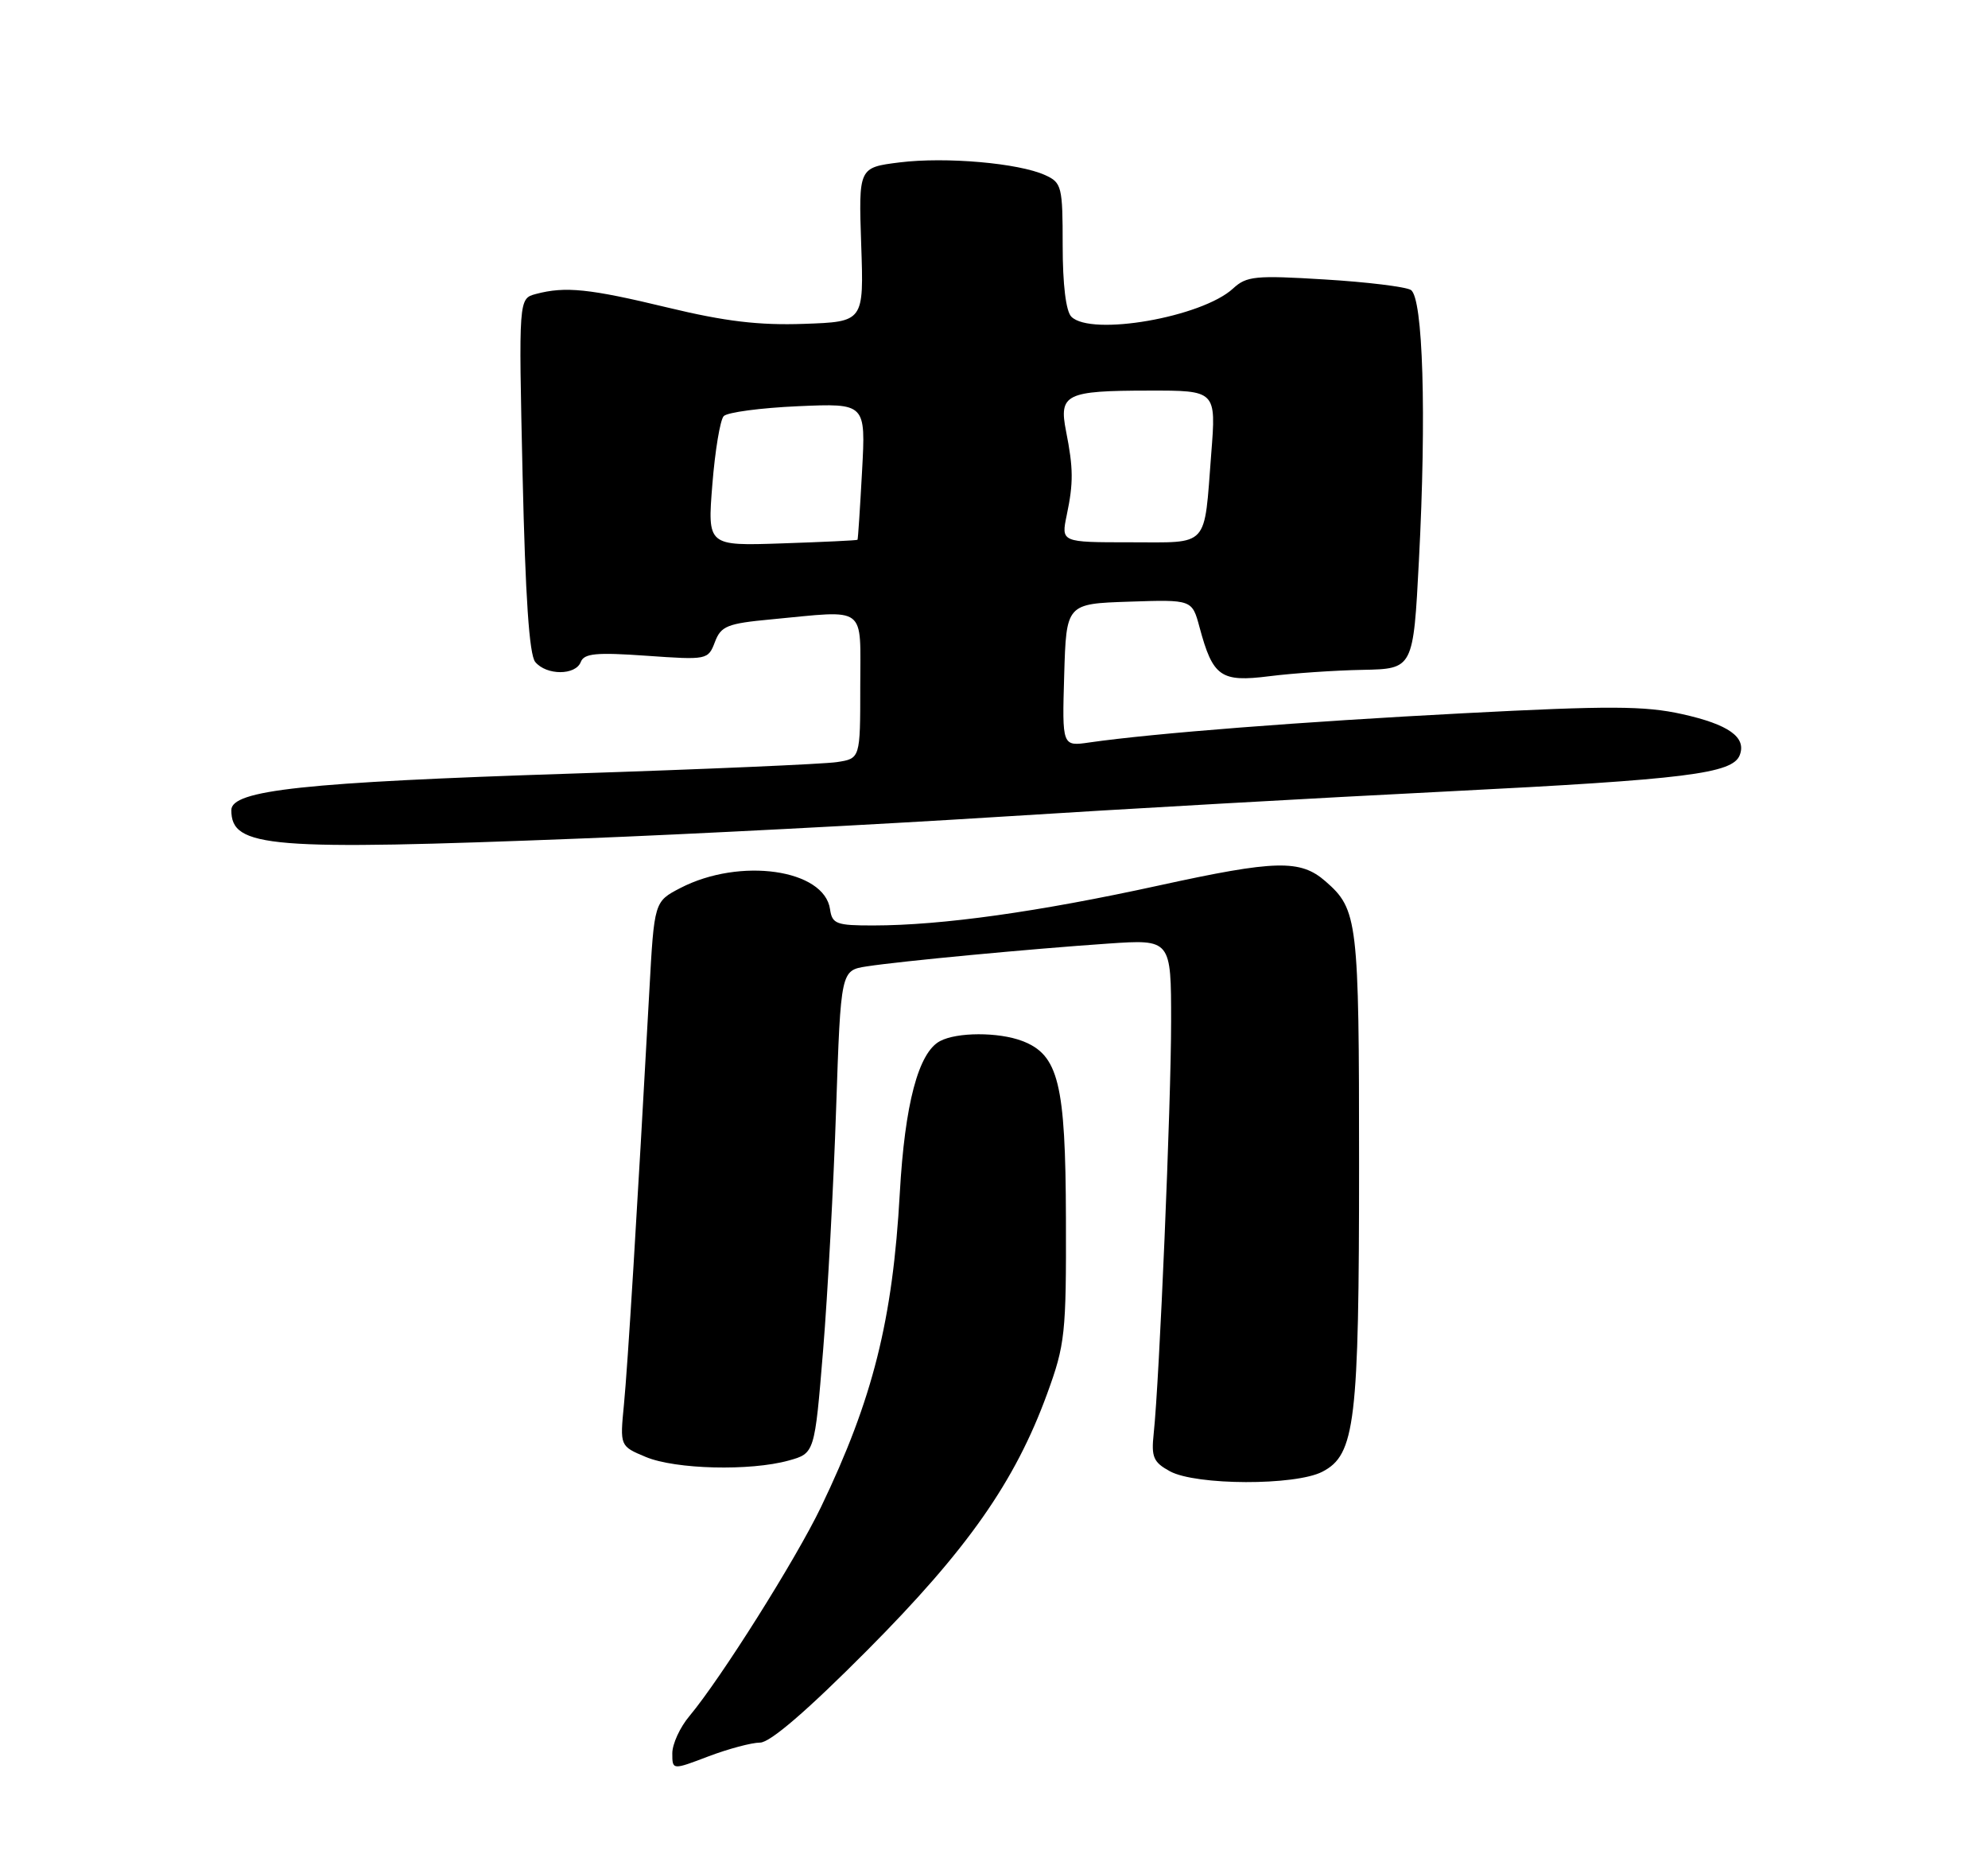 <?xml version="1.0" encoding="UTF-8" standalone="no"?>
<!DOCTYPE svg PUBLIC "-//W3C//DTD SVG 1.1//EN" "http://www.w3.org/Graphics/SVG/1.1/DTD/svg11.dtd" >
<svg xmlns="http://www.w3.org/2000/svg" xmlns:xlink="http://www.w3.org/1999/xlink" version="1.1" viewBox="0 0 275 257">
 <g >
 <path fill="currentColor"
d=" M 105.14 241.00 C 106.53 241.00 111.65 236.59 119.95 228.25 C 133.83 214.30 140.40 204.94 144.85 192.76 C 147.34 185.94 147.50 184.47 147.45 168.50 C 147.40 149.82 146.43 145.87 141.39 143.96 C 138.12 142.72 132.37 142.73 130.02 143.99 C 127.04 145.58 125.16 152.70 124.47 165.00 C 123.49 182.57 120.75 193.49 113.57 208.42 C 110.08 215.68 99.73 232.11 95.37 237.33 C 94.06 238.88 93.00 241.20 93.00 242.48 C 93.00 244.81 93.00 244.81 98.01 242.90 C 100.77 241.86 103.98 241.00 105.14 241.00 Z  M 182.92 203.54 C 187.47 201.19 188.00 196.76 188.00 161.01 C 188.00 127.25 187.83 125.78 183.35 121.88 C 179.87 118.84 176.46 118.93 160.32 122.46 C 143.65 126.11 130.28 127.98 120.82 127.99 C 115.69 128.00 115.11 127.78 114.82 125.75 C 114.03 120.21 102.35 118.55 94.12 122.81 C 90.50 124.69 90.50 124.69 89.82 137.09 C 88.14 167.59 86.83 188.94 86.31 194.25 C 85.75 200.00 85.75 200.00 89.34 201.50 C 93.44 203.21 103.77 203.47 109.10 201.99 C 112.69 200.99 112.69 200.99 113.86 186.75 C 114.50 178.91 115.31 163.88 115.66 153.35 C 116.31 134.21 116.31 134.21 119.90 133.65 C 124.67 132.92 142.33 131.25 153.25 130.50 C 162.00 129.90 162.00 129.90 162.00 141.31 C 162.00 152.58 160.38 190.94 159.59 198.27 C 159.24 201.52 159.55 202.23 161.84 203.48 C 165.45 205.44 179.18 205.48 182.92 203.54 Z  M 80.50 115.96 C 95.35 115.38 121.22 114.04 138.00 112.98 C 154.78 111.91 182.90 110.32 200.50 109.44 C 233.26 107.79 239.68 106.99 240.66 104.43 C 241.61 101.96 239.13 100.19 232.68 98.76 C 227.50 97.61 222.60 97.59 202.50 98.64 C 180.09 99.81 159.55 101.41 150.71 102.68 C 146.92 103.23 146.92 103.23 147.21 93.36 C 147.50 83.50 147.50 83.50 156.20 83.21 C 164.90 82.92 164.90 82.92 165.93 86.74 C 167.78 93.62 168.86 94.37 175.59 93.52 C 178.84 93.11 184.65 92.71 188.50 92.64 C 195.50 92.50 195.50 92.50 196.28 77.50 C 197.34 57.32 196.85 41.14 195.16 40.10 C 194.45 39.66 189.08 39.00 183.25 38.65 C 173.66 38.06 172.43 38.18 170.57 39.90 C 166.27 43.87 150.94 46.54 148.20 43.80 C 147.45 43.05 147.00 39.35 147.00 33.96 C 147.00 25.79 146.87 25.26 144.58 24.22 C 140.92 22.55 130.81 21.67 124.44 22.46 C 118.77 23.17 118.77 23.17 119.13 33.84 C 119.50 44.50 119.50 44.50 111.21 44.79 C 104.99 45.01 100.30 44.45 92.38 42.54 C 81.48 39.91 78.19 39.58 74.12 40.66 C 71.74 41.30 71.74 41.30 72.29 65.70 C 72.67 82.51 73.21 90.55 74.04 91.55 C 75.60 93.43 79.62 93.42 80.34 91.55 C 80.80 90.36 82.49 90.20 89.42 90.69 C 97.82 91.28 97.95 91.26 98.89 88.80 C 99.73 86.58 100.58 86.23 106.67 85.66 C 120.11 84.39 119.00 83.56 119.00 94.95 C 119.00 104.91 119.00 104.91 115.75 105.40 C 113.96 105.67 97.43 106.39 79.00 106.99 C 42.10 108.19 32.00 109.27 32.00 112.04 C 32.00 117.25 37.10 117.66 80.50 115.96 Z  M 98.54 67.00 C 98.91 62.33 99.62 58.07 100.11 57.55 C 100.61 57.02 105.23 56.41 110.38 56.18 C 119.76 55.77 119.76 55.77 119.25 65.14 C 118.97 70.29 118.69 74.57 118.62 74.65 C 118.55 74.74 113.86 74.96 108.18 75.15 C 97.86 75.50 97.86 75.50 98.54 67.00 Z  M 147.56 71.25 C 148.50 66.78 148.48 64.76 147.47 59.65 C 146.45 54.51 147.42 54.03 158.87 54.02 C 168.24 54.00 168.24 54.00 167.55 62.75 C 166.53 75.93 167.38 75.00 156.32 75.00 C 146.78 75.00 146.78 75.00 147.56 71.25 Z "/>
</g>
</svg>
